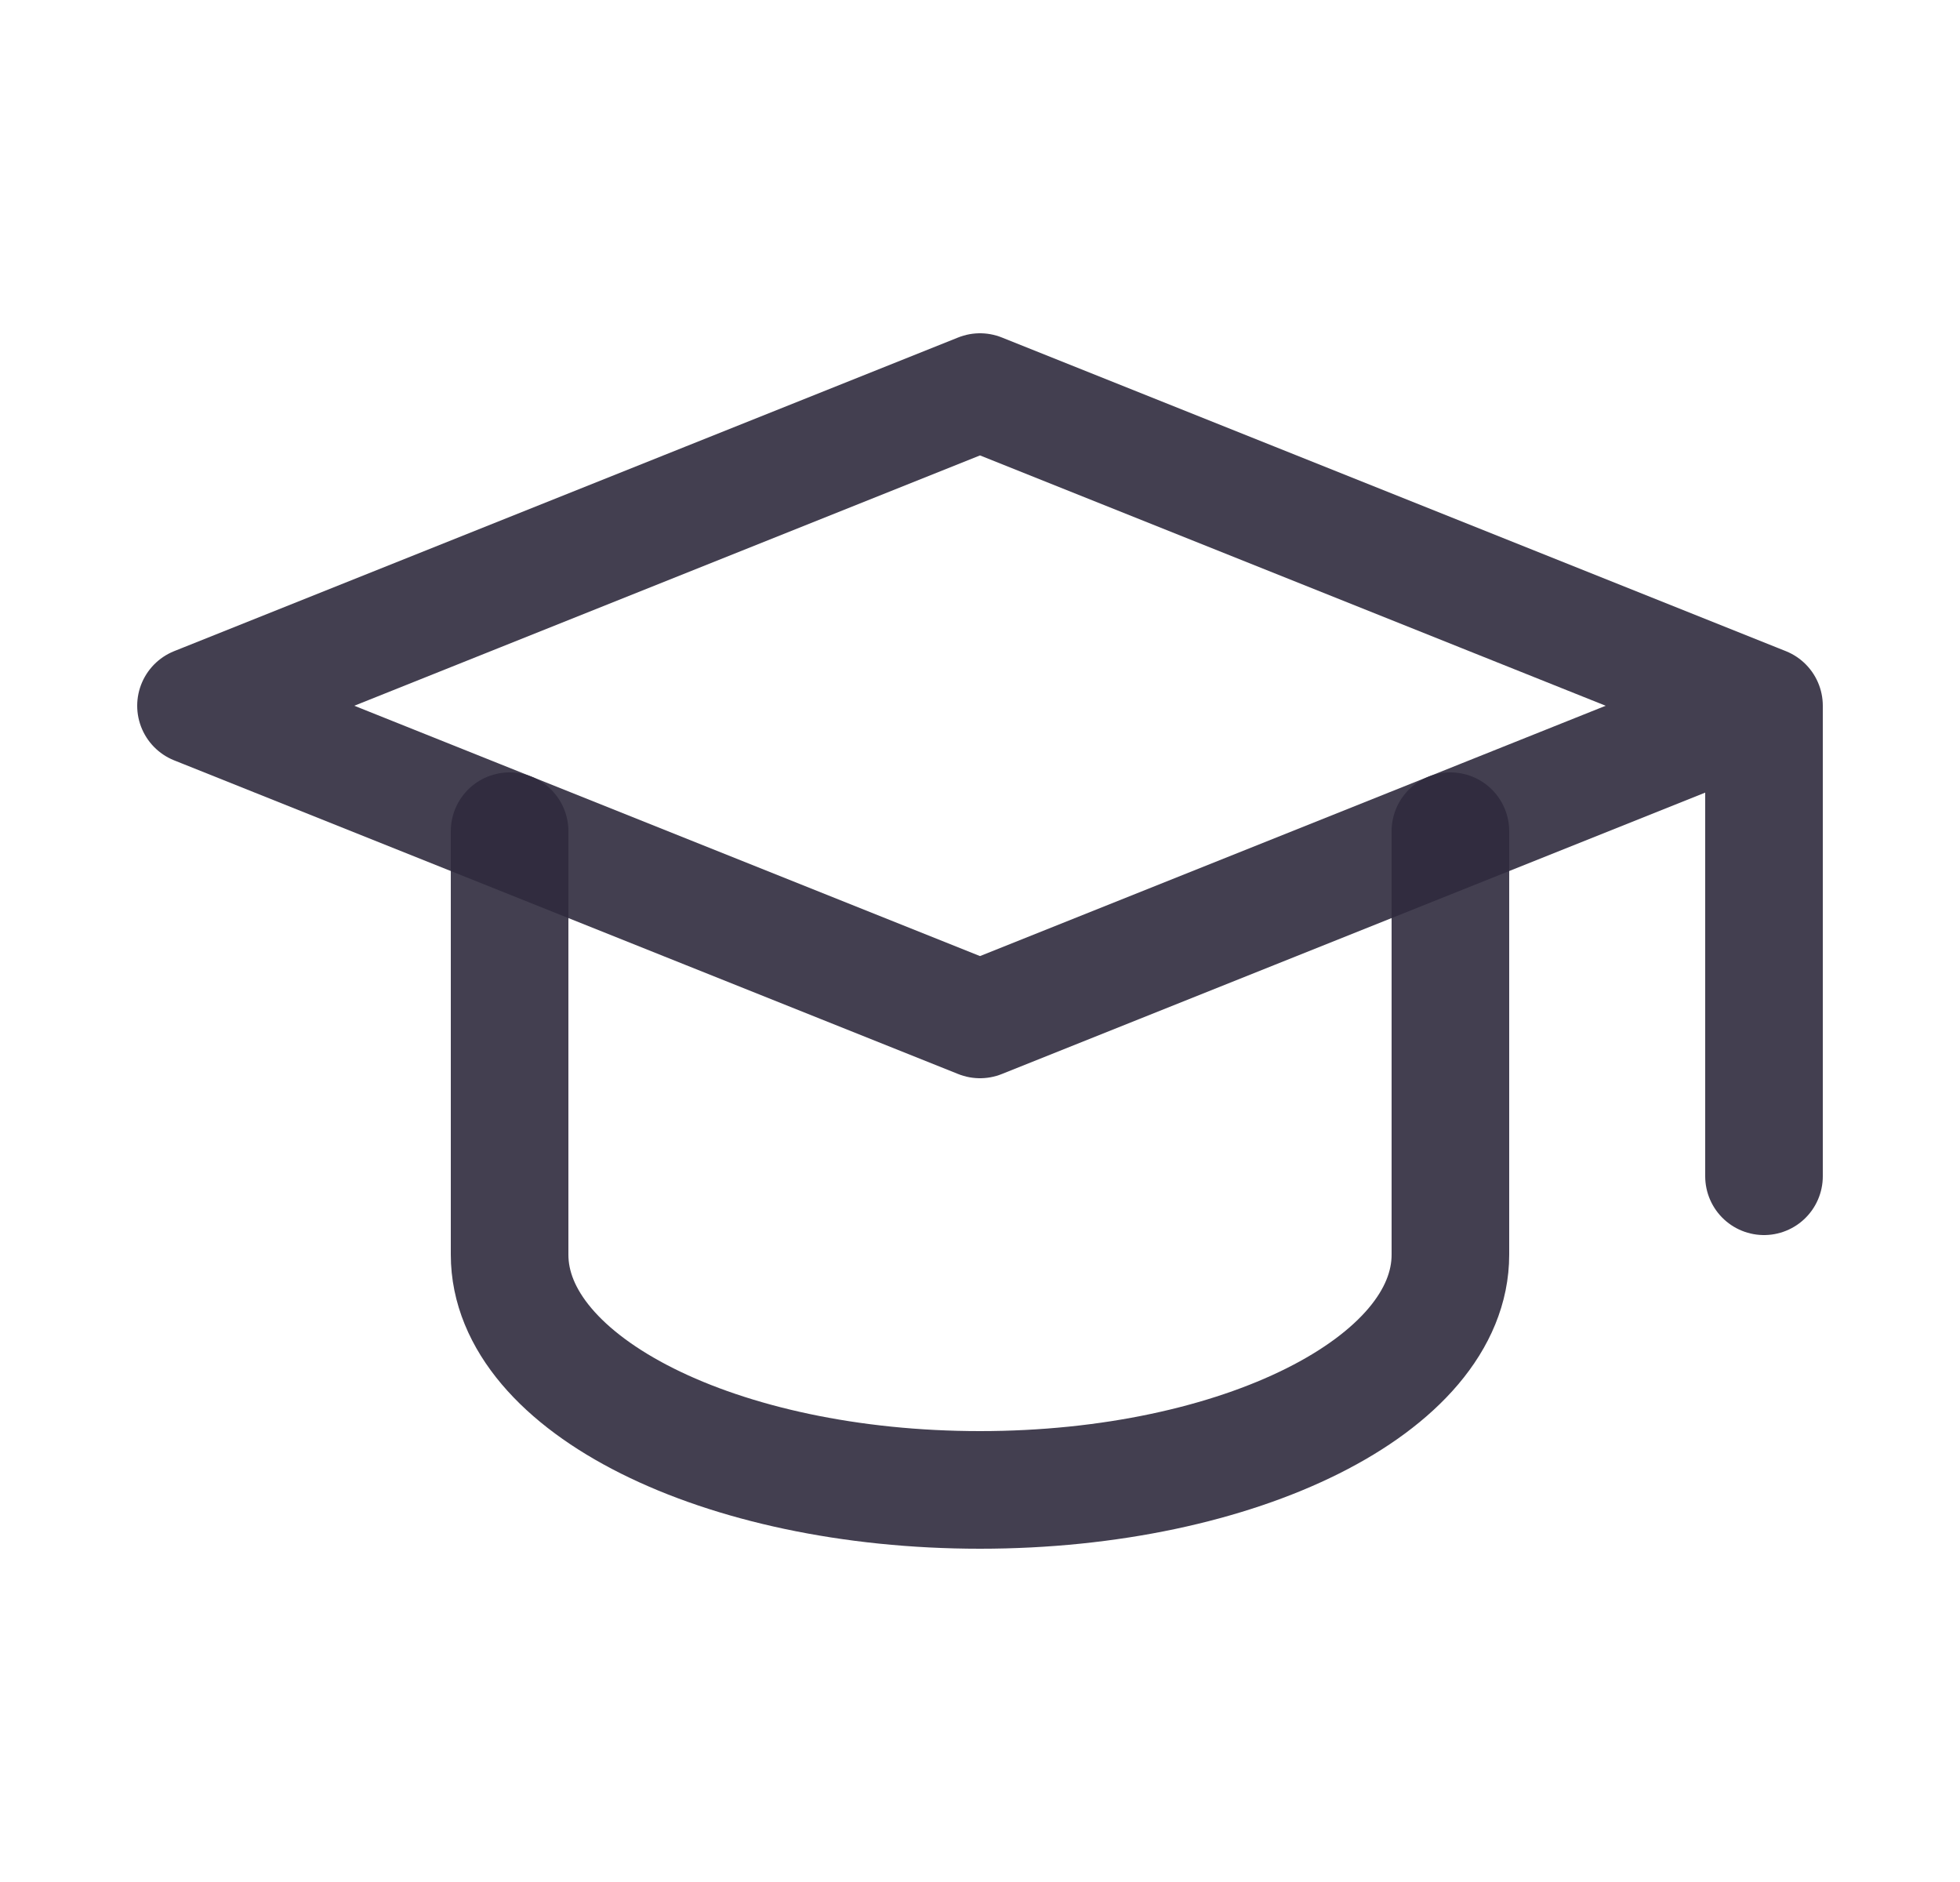 <svg width="25" height="24" viewBox="0 0 25 24" fill="none" xmlns="http://www.w3.org/2000/svg">
<path d="M22.5 9L12.5 5L2.5 9L12.5 13L22.5 9V15" stroke="#2F2B3D" stroke-opacity="0.9" stroke-width="1.5" stroke-linecap="round" stroke-linejoin="round"/>
<path d="M6.5 10.6V16C6.5 17.657 9.186 19 12.5 19C15.814 19 18.5 17.657 18.5 16V10.6" stroke="#2F2B3D" stroke-opacity="0.9" stroke-width="1.5" stroke-linecap="round" stroke-linejoin="round"/>
</svg>
